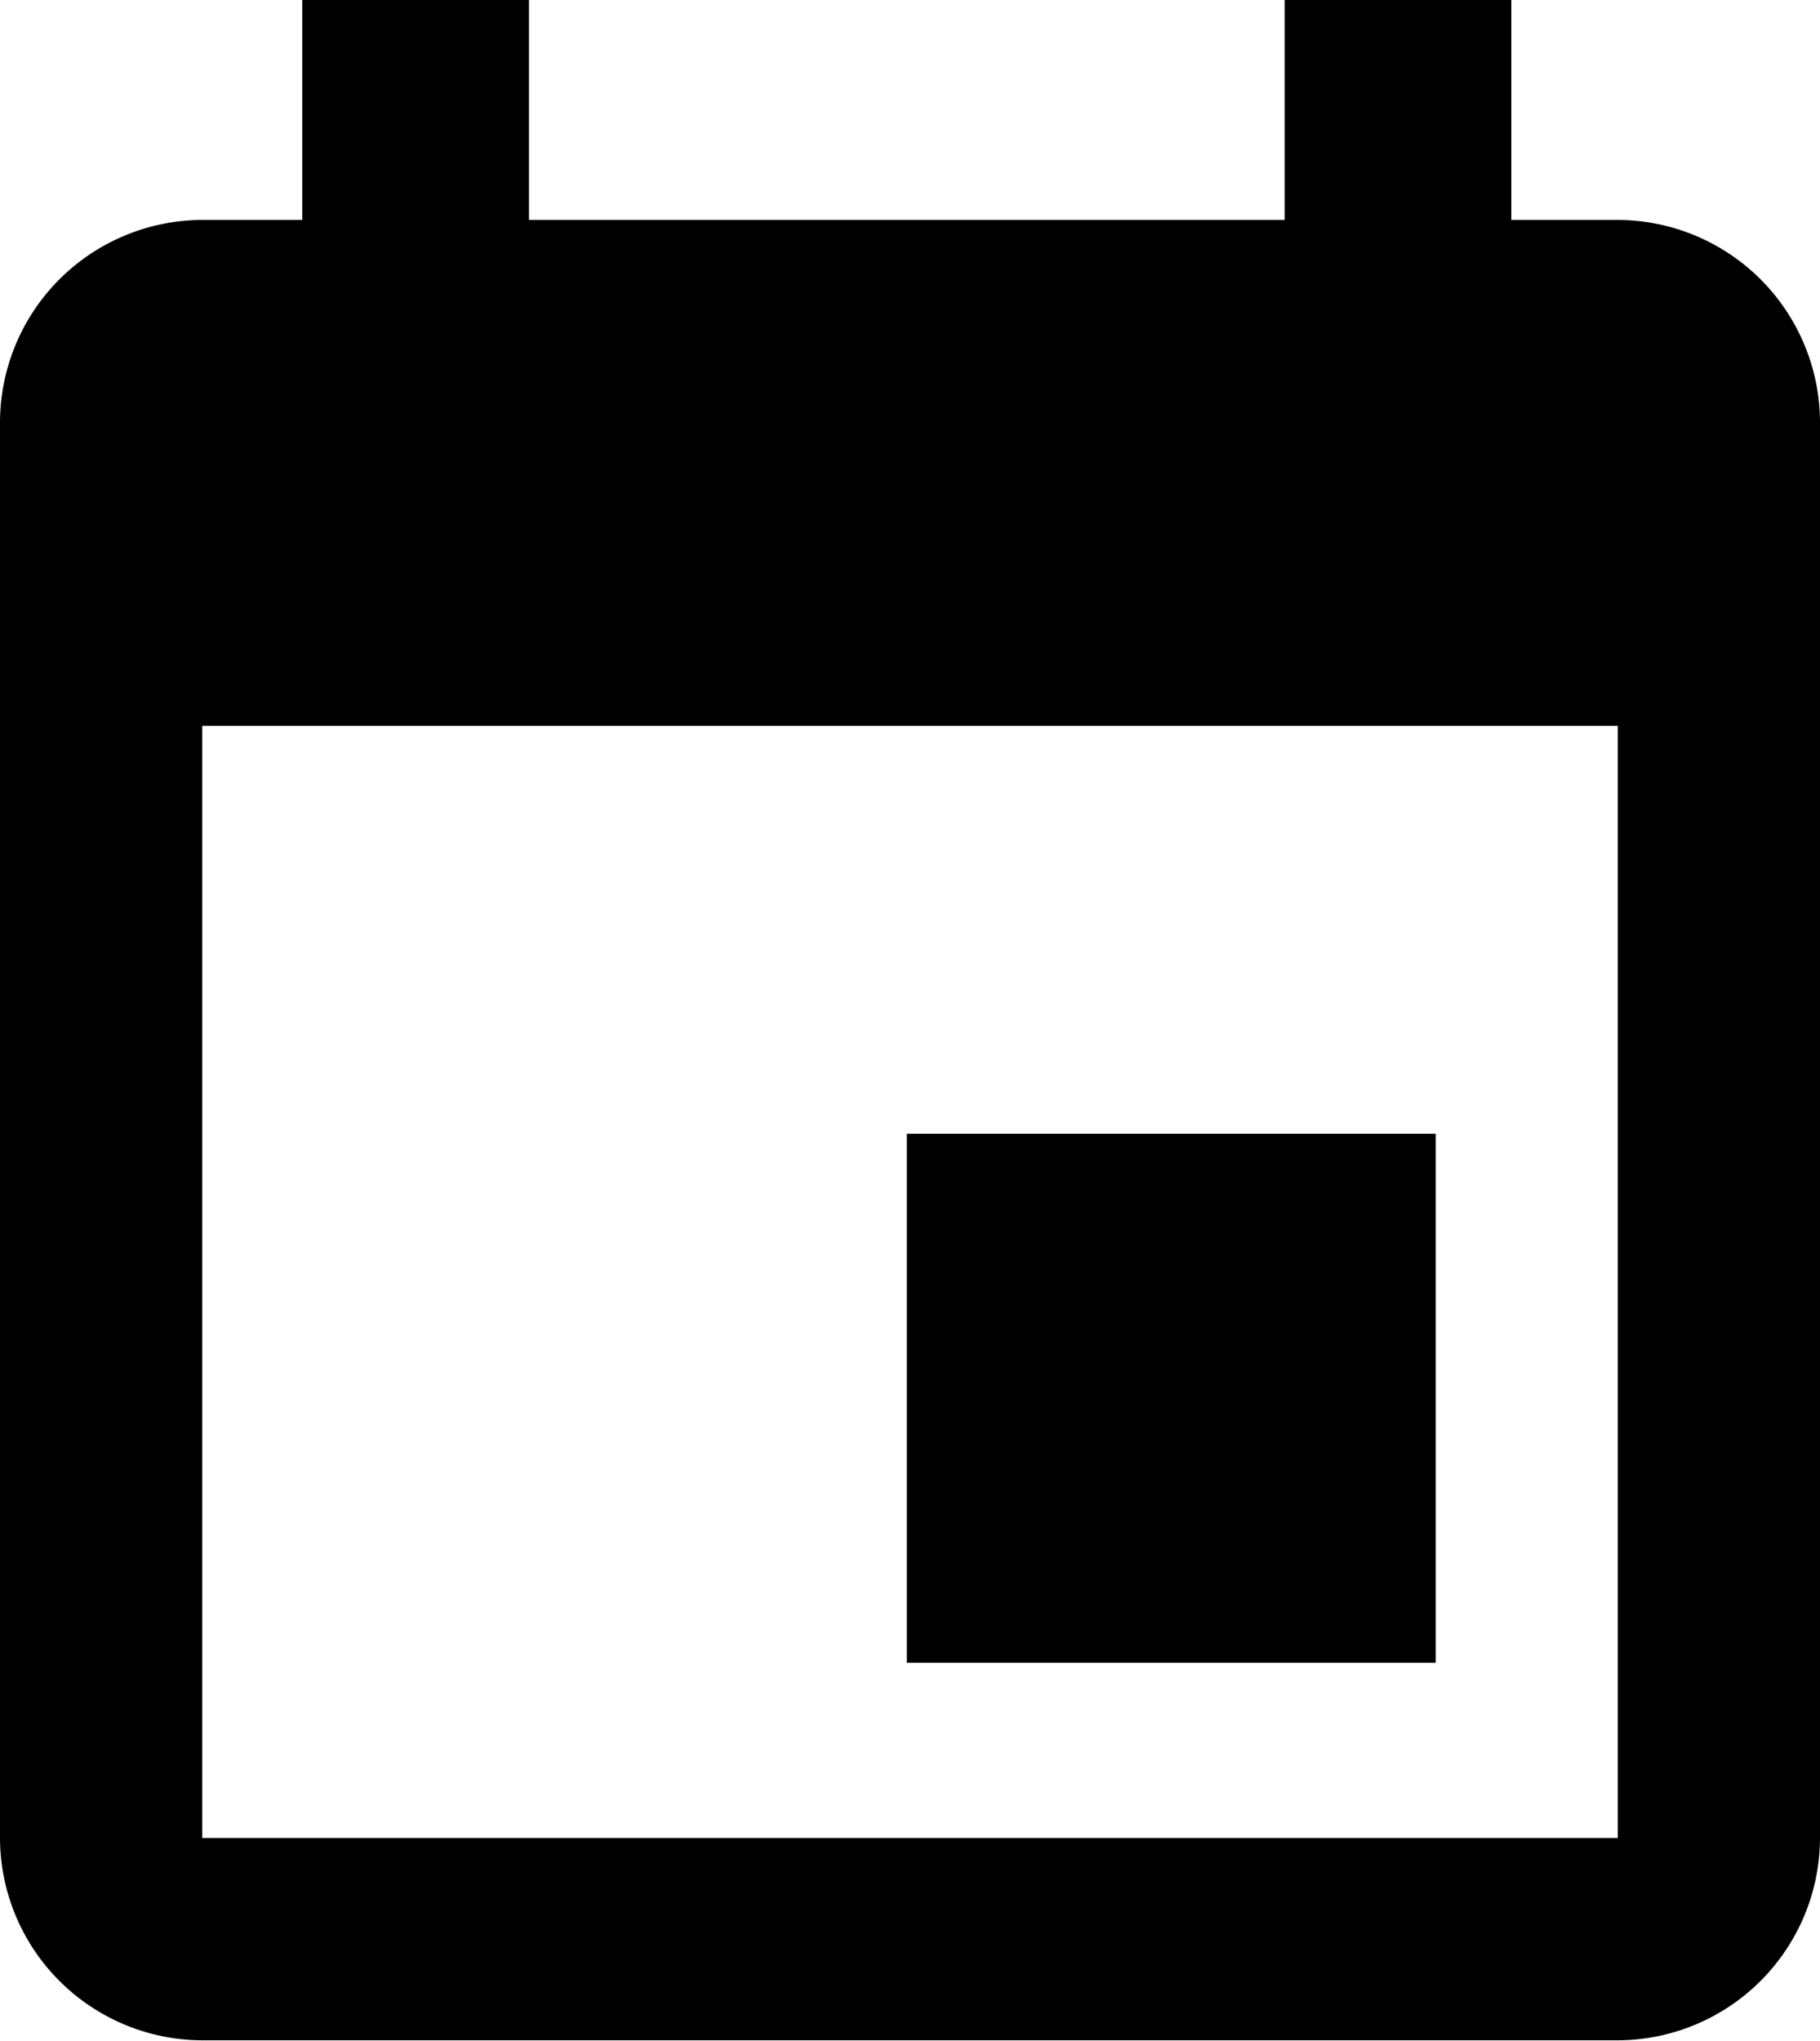 <svg xmlns="http://www.w3.org/2000/svg" width="24.085" height="27" viewBox="0 0 24.085 27">
  <g id="Group_188" data-name="Group 188" transform="translate(-270.085 -142.966)">
    <rect id="Rectangle_89" data-name="Rectangle 89" width="3" height="6" transform="translate(274.085 142.966)" />
    <rect id="Rectangle_90" data-name="Rectangle 90" width="3" height="6" transform="translate(287.085 142.966)" />
    <path id="Path_732" data-name="Path 732" d="M291.494,145.2H272.761a2.684,2.684,0,0,0-2.676,2.676v18.733a2.684,2.684,0,0,0,2.676,2.676h18.733a2.684,2.684,0,0,0,2.676-2.676V147.88A2.684,2.684,0,0,0,291.494,145.2Zm0,21.409H272.761V151.894h18.733Z" transform="translate(0 0.676)" />
    <rect id="Rectangle_91" data-name="Rectangle 91" width="7" height="7" transform="translate(282.085 157.966)" />
  </g>
</svg>

